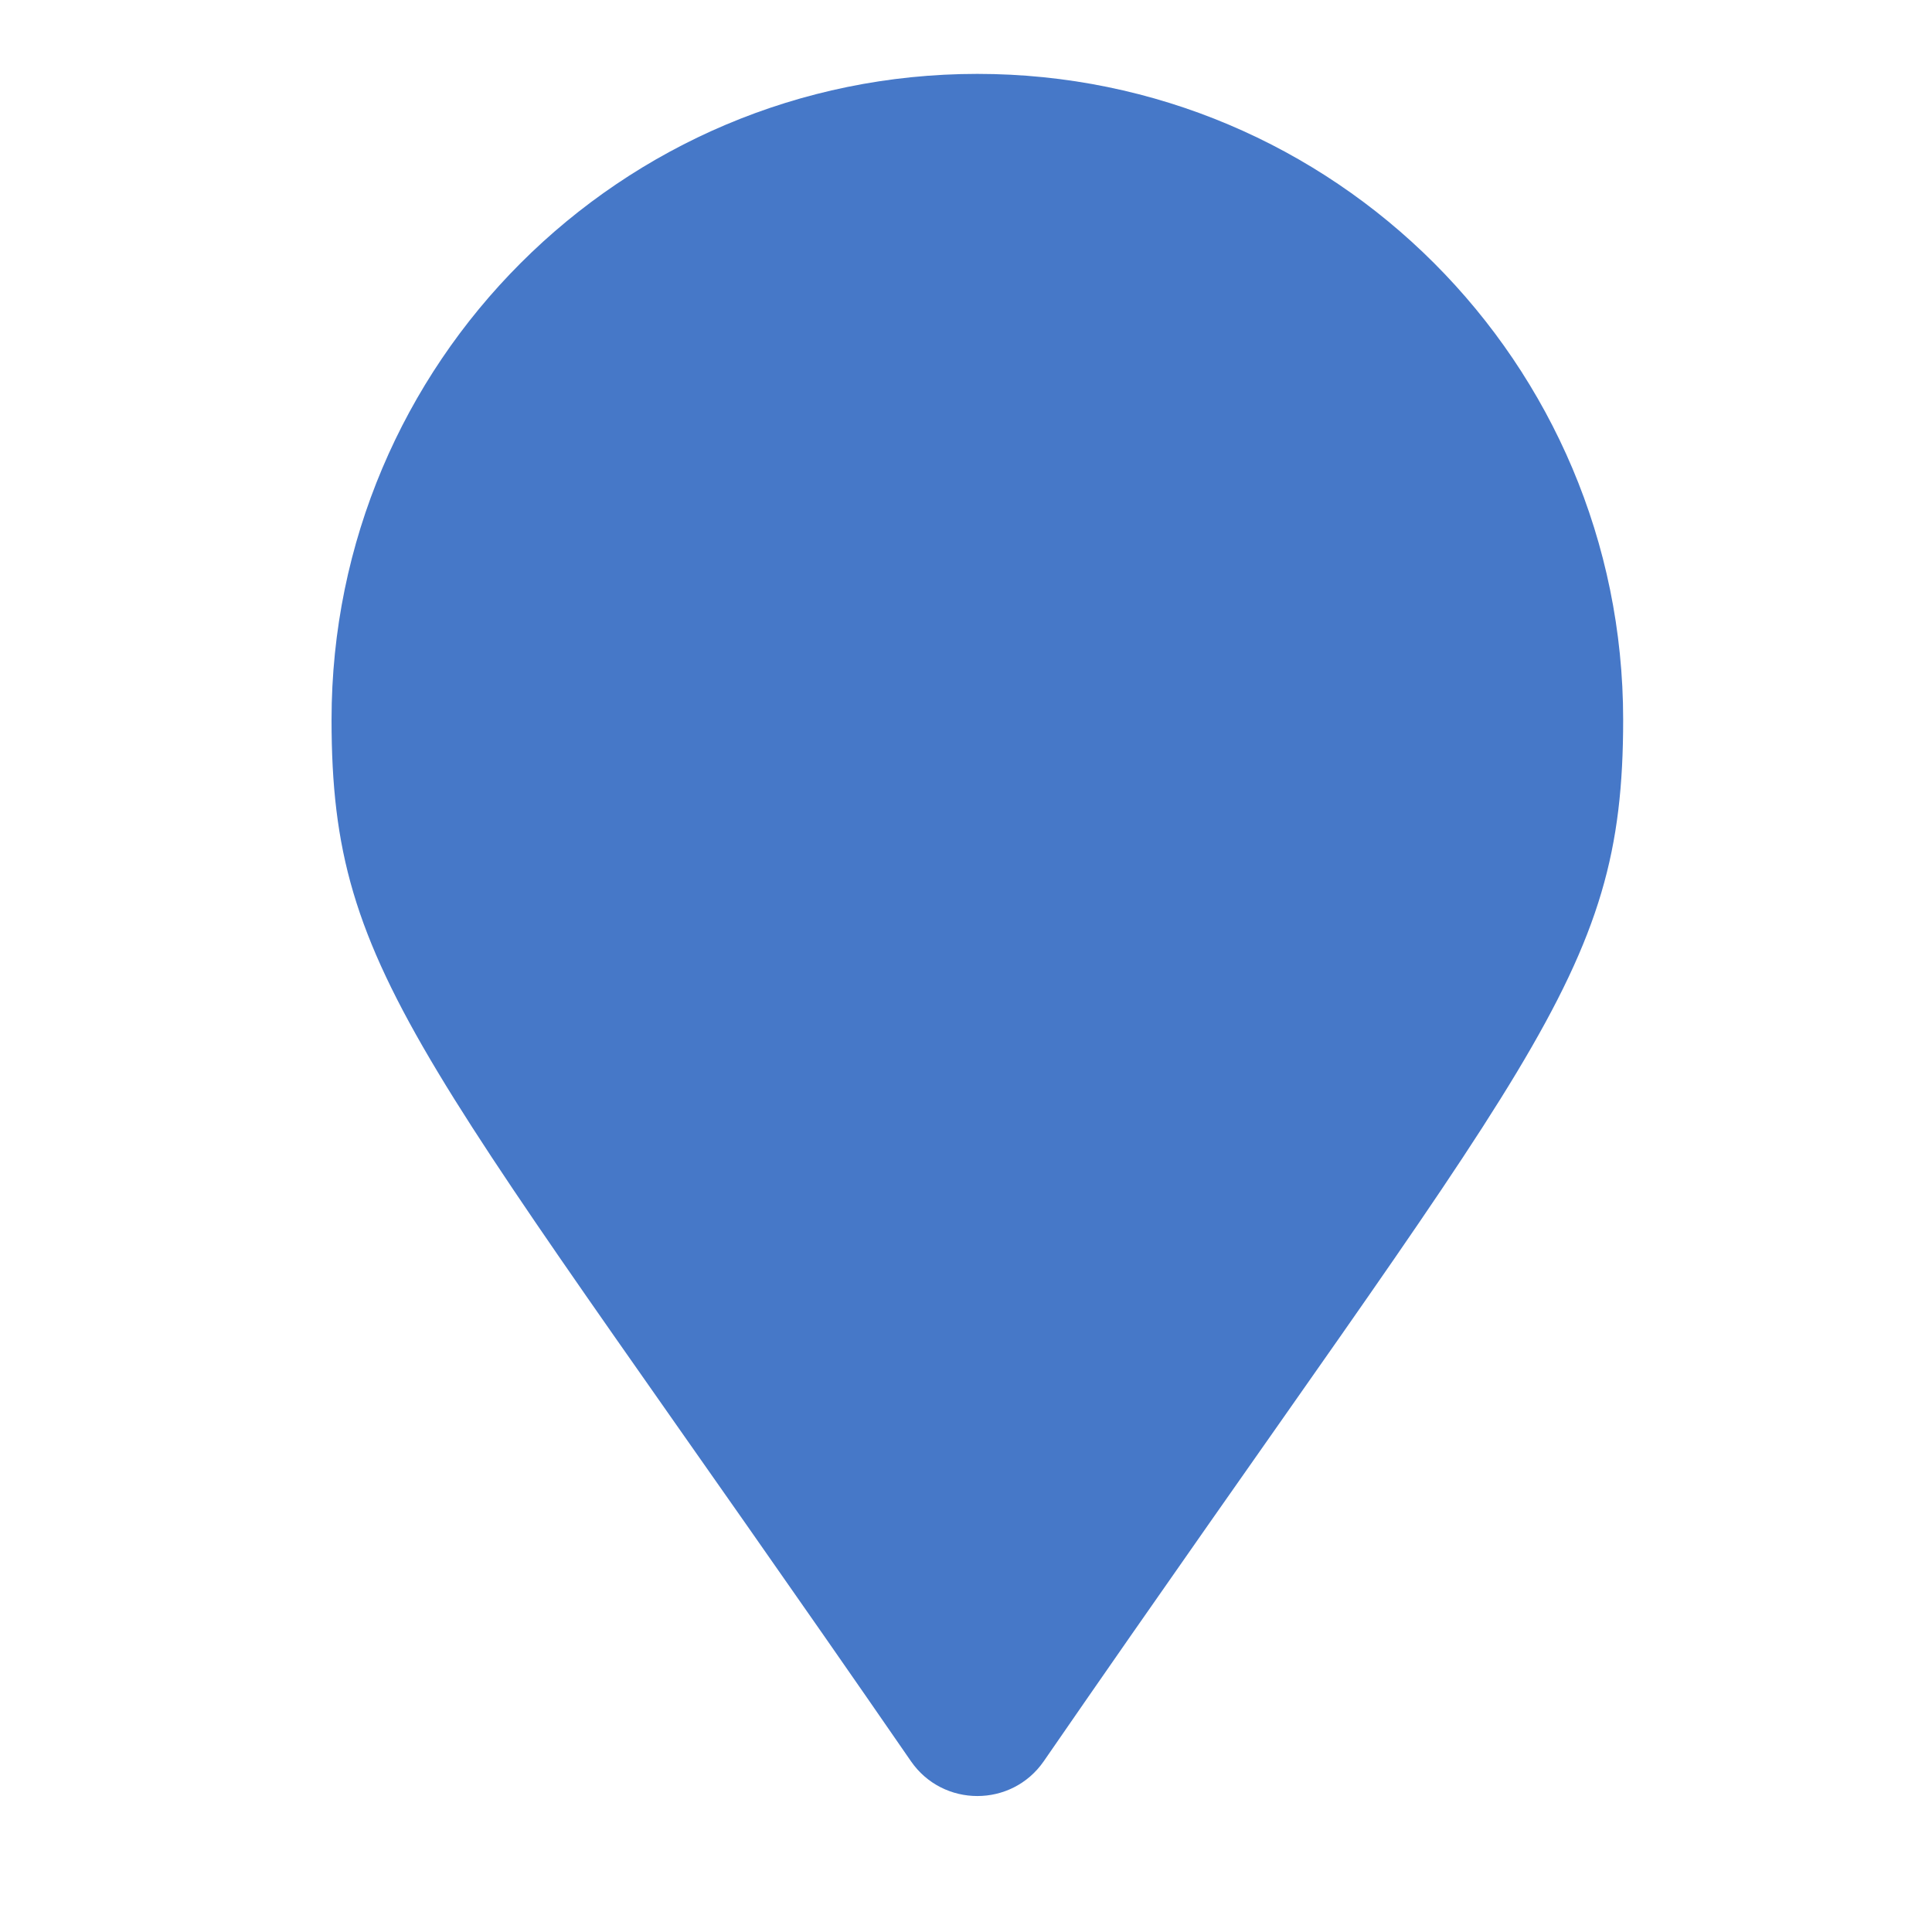 <svg xmlns="http://www.w3.org/2000/svg" xmlns:xlink="http://www.w3.org/1999/xlink" width="1080" zoomAndPan="magnify" viewBox="0 0 810 810" height="1080" preserveAspectRatio="xMidYMid meet" version="1.0"><defs><clipPath id="4fd500f260"><path d="M 139 30.977 L 681 30.977 L 681 753 L 139 753 Z M 139 30.977 " clip-rule="nonzero"/></clipPath></defs><g clip-path="url(#4fd500f260)"><path fill="#4678c8" d="M 381.934 738.426 C 177.035 441.387 139.004 410.902 139.004 301.734 C 139.004 152.199 260.227 30.977 409.762 30.977 C 559.297 30.977 680.516 152.199 680.516 301.734 C 680.516 410.902 642.484 441.387 437.586 738.426 C 424.141 757.852 395.379 757.848 381.934 738.426 Z M 381.934 738.426 " fill-opacity="1" fill-rule="nonzero"/></g></svg>